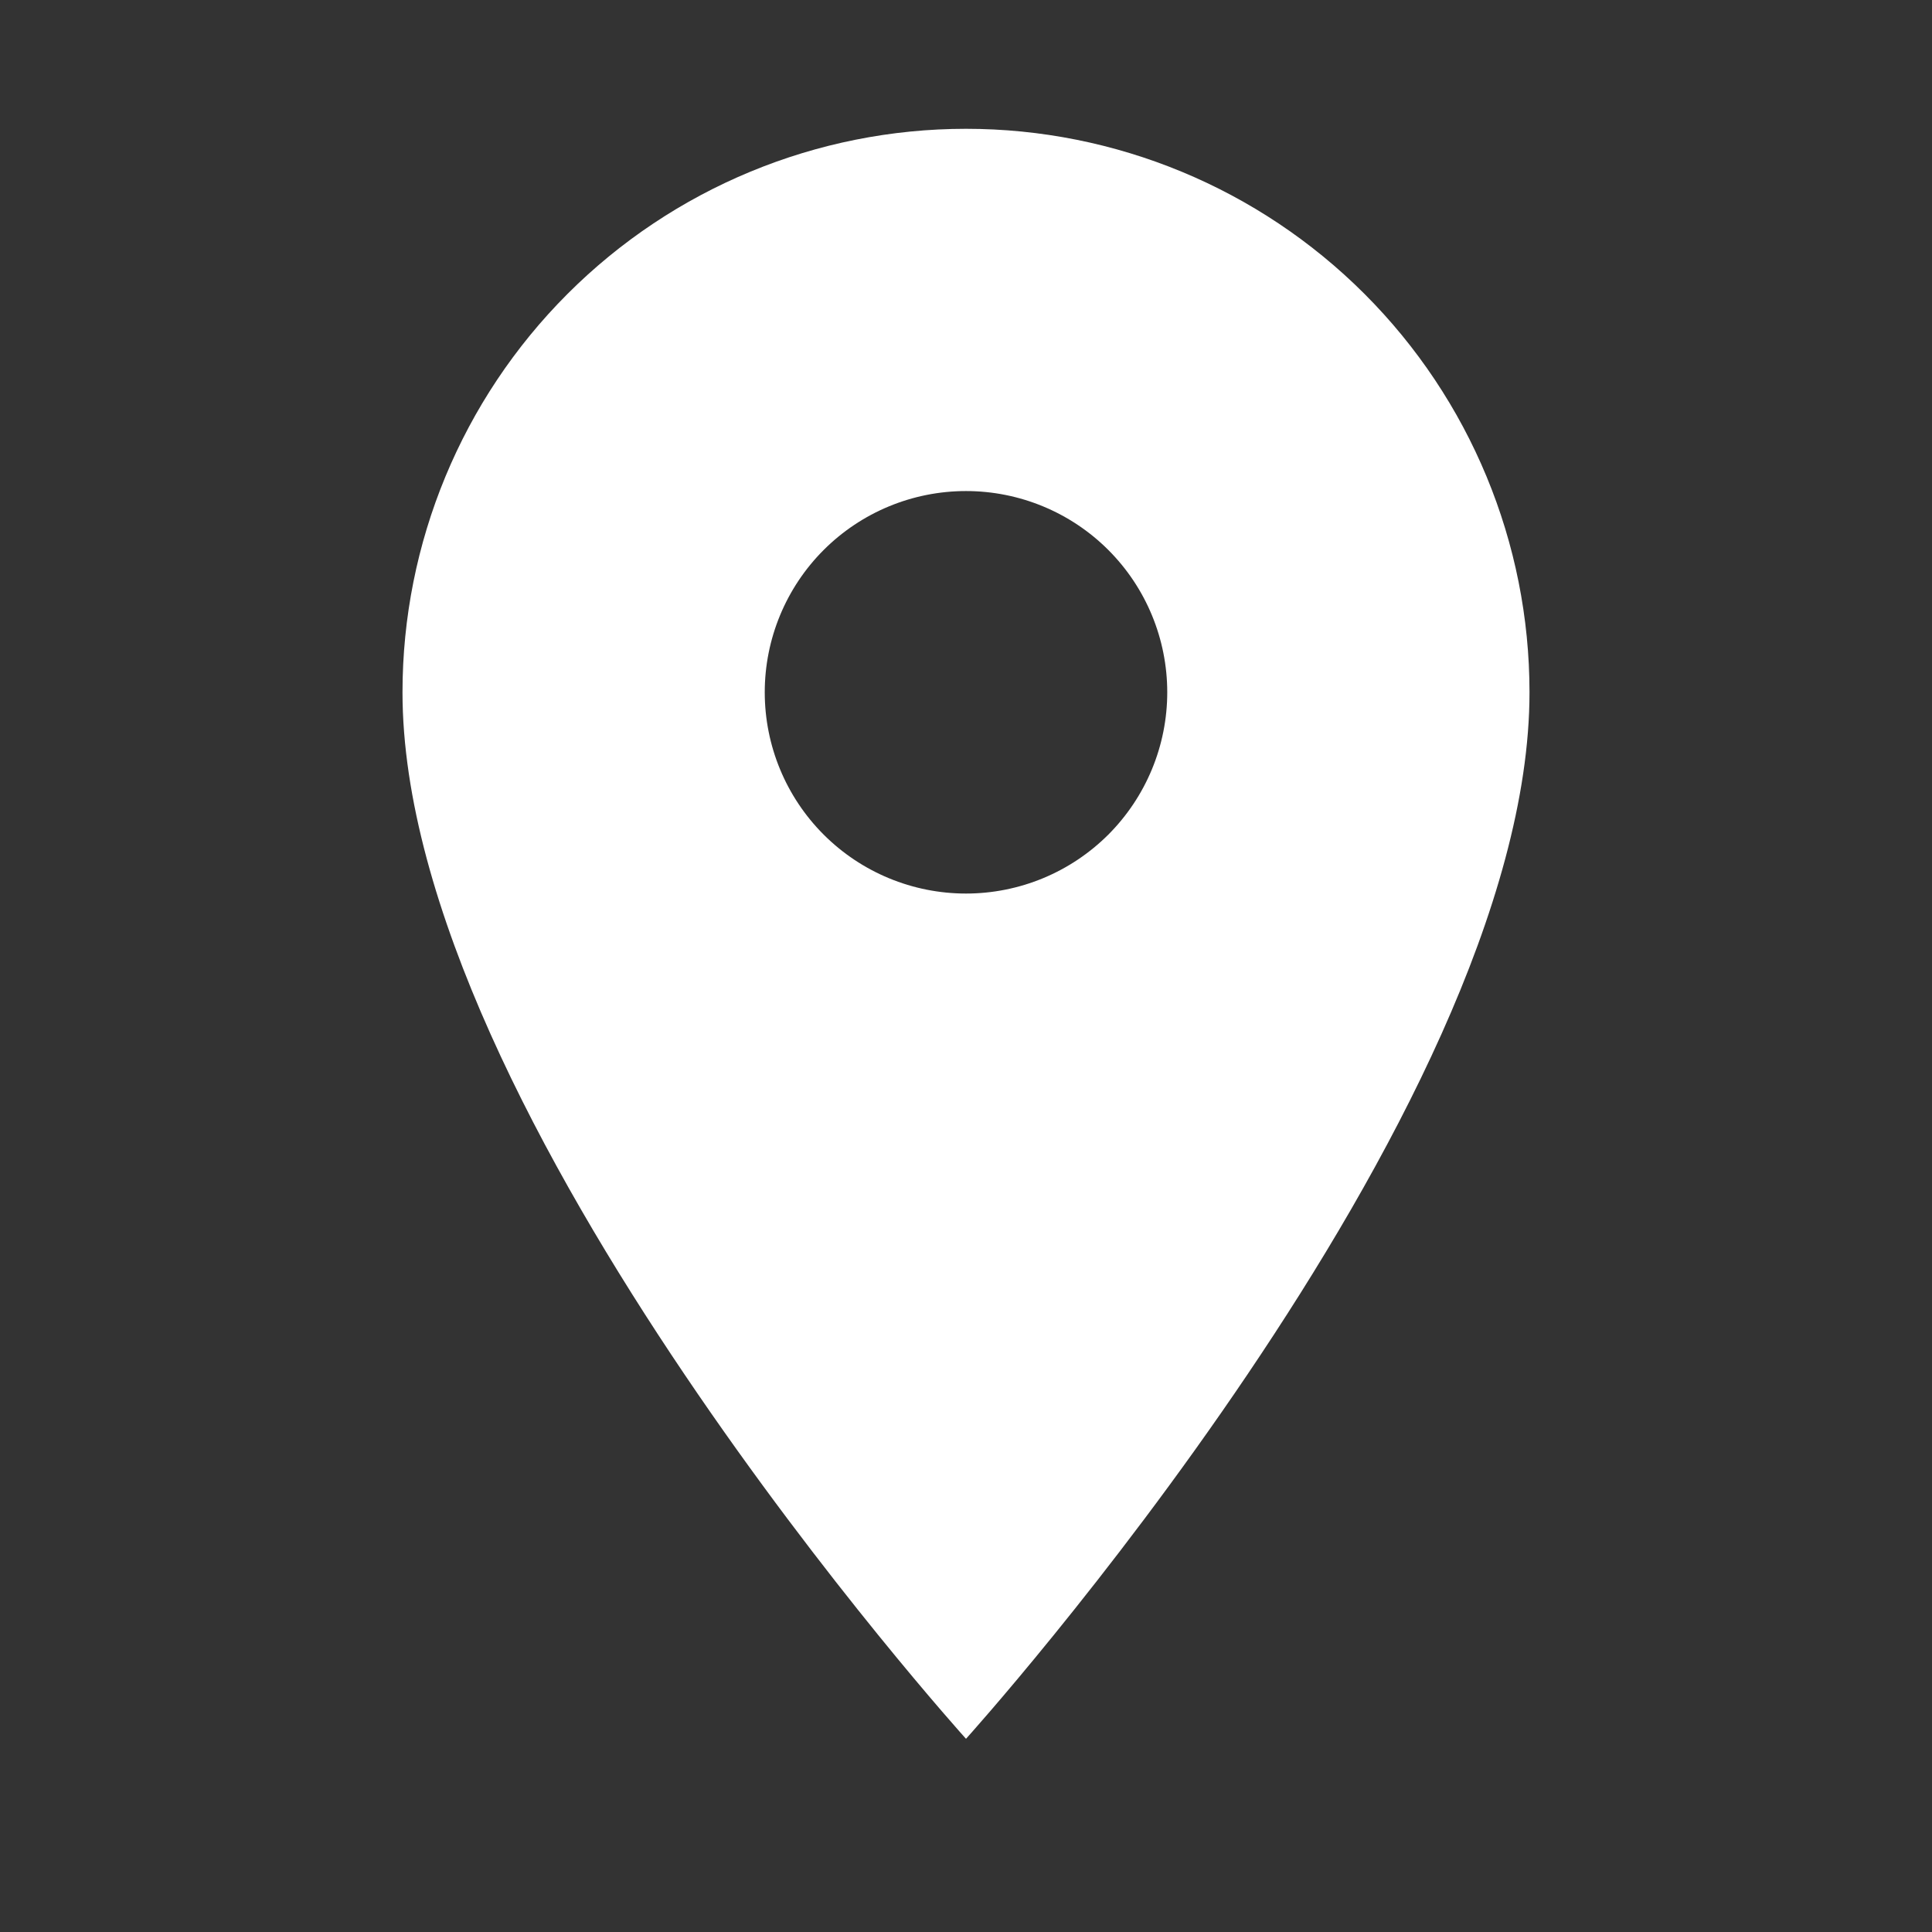 <svg width="30" height="30" viewBox="0 0 30 30" fill="none" xmlns="http://www.w3.org/2000/svg">
<rect x="0" y="0" width="30" height="30" fill="#333333" stroke="none"/>
<path d="M15 13.875C14.171 13.875 13.376 13.546 12.79 12.96C12.204 12.374 11.875 11.579 11.875 10.75C11.875 9.921 12.204 9.126 12.79 8.54C13.376 7.954 14.171 7.625 15 7.625C15.829 7.625 16.624 7.954 17.21 8.54C17.796 9.126 18.125 9.921 18.125 10.75C18.125 11.16 18.044 11.567 17.887 11.946C17.73 12.325 17.5 12.669 17.21 12.96C16.919 13.25 16.575 13.48 16.196 13.637C15.817 13.794 15.41 13.875 15 13.875ZM15 2C12.679 2 10.454 2.922 8.813 4.563C7.172 6.204 6.25 8.429 6.25 10.75C6.25 17.312 15 27 15 27C15 27 23.75 17.312 23.75 10.75C23.75 8.429 22.828 6.204 21.187 4.563C19.546 2.922 17.321 2 15 2Z" fill="white"/>
</svg>
